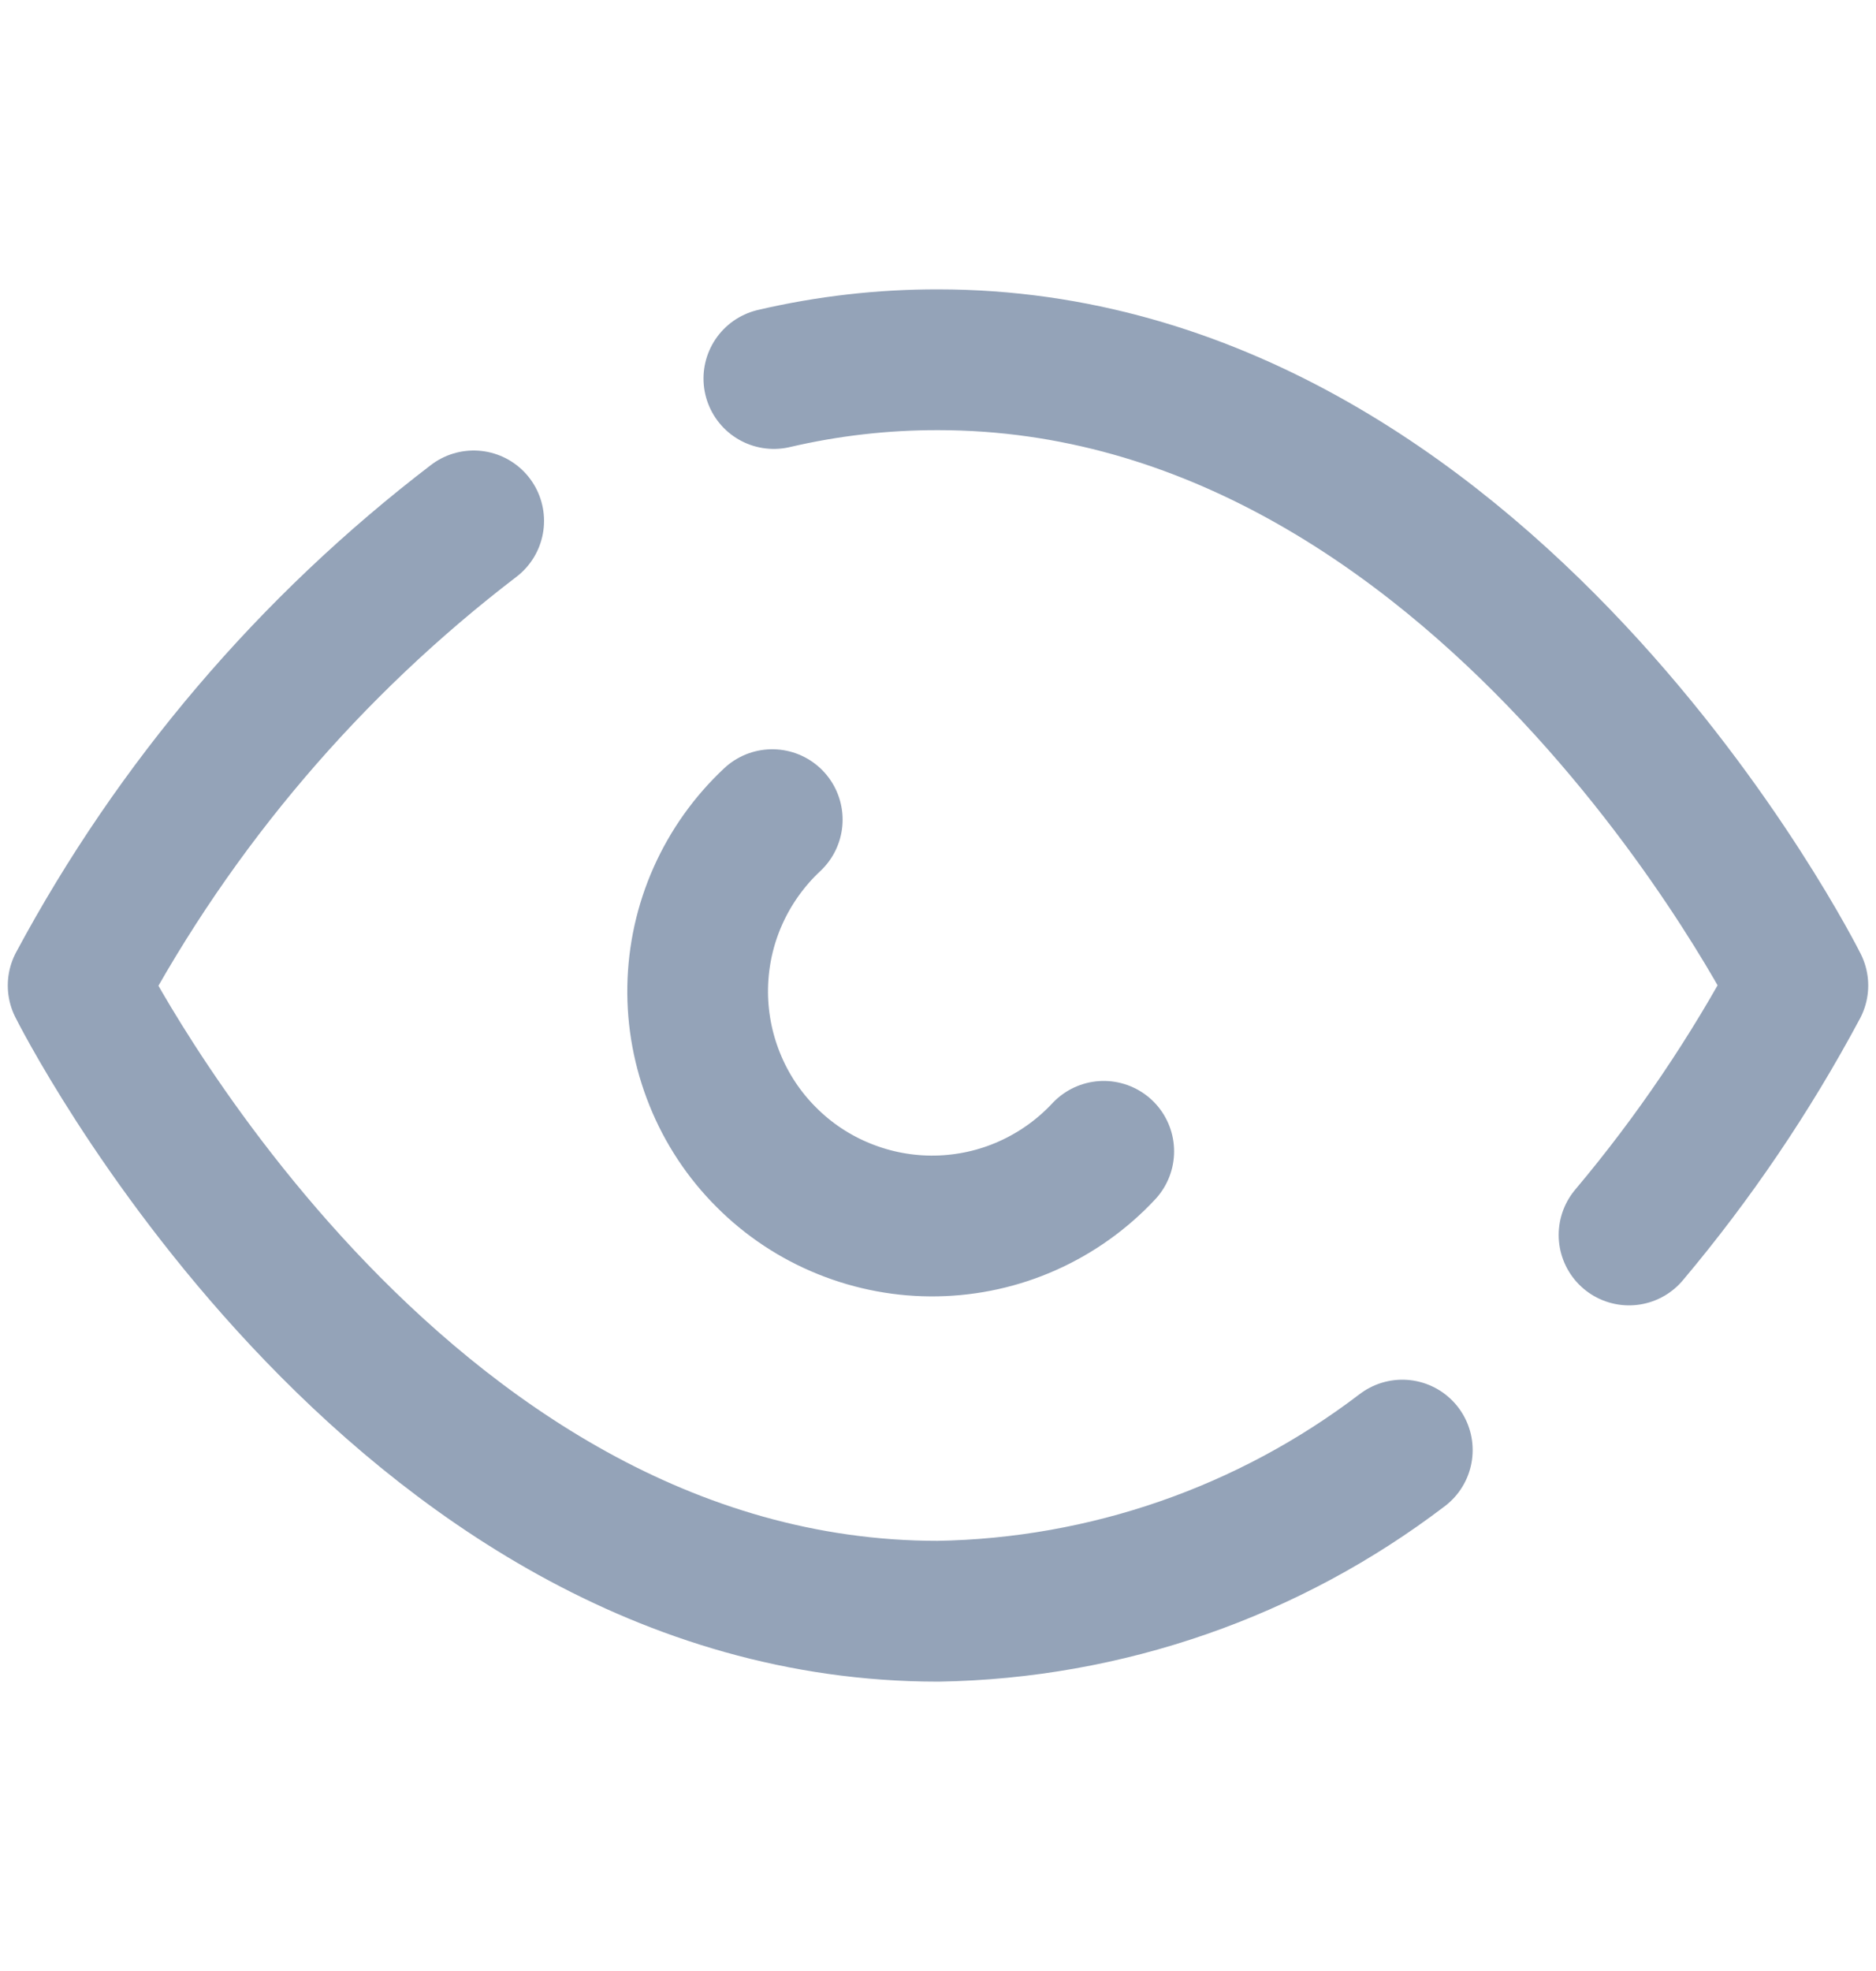 <svg width="20" height="21" viewBox="0 0 20 21" fill="none" xmlns="http://www.w3.org/2000/svg">
<path d="M14.95 15.45C13.525 16.536 11.791 17.137 10 17.167C4.167 17.167 0.833 10.5 0.833 10.5C1.87 8.568 3.308 6.881 5.05 5.55M8.25 4.033C8.824 3.899 9.411 3.832 10 3.833C15.833 3.833 19.167 10.5 19.167 10.5C18.661 11.446 18.058 12.337 17.367 13.158M11.767 12.267C11.538 12.512 11.262 12.709 10.955 12.846C10.649 12.983 10.317 13.056 9.982 13.062C9.646 13.068 9.313 13.006 9.001 12.88C8.69 12.755 8.407 12.568 8.17 12.33C7.932 12.093 7.745 11.81 7.62 11.499C7.494 11.187 7.432 10.854 7.438 10.518C7.444 10.183 7.517 9.852 7.654 9.545C7.791 9.238 7.988 8.962 8.233 8.733" stroke="#94A3B8" stroke-width="1.5" stroke-linecap="round" stroke-linejoin="round"/>
</svg>
